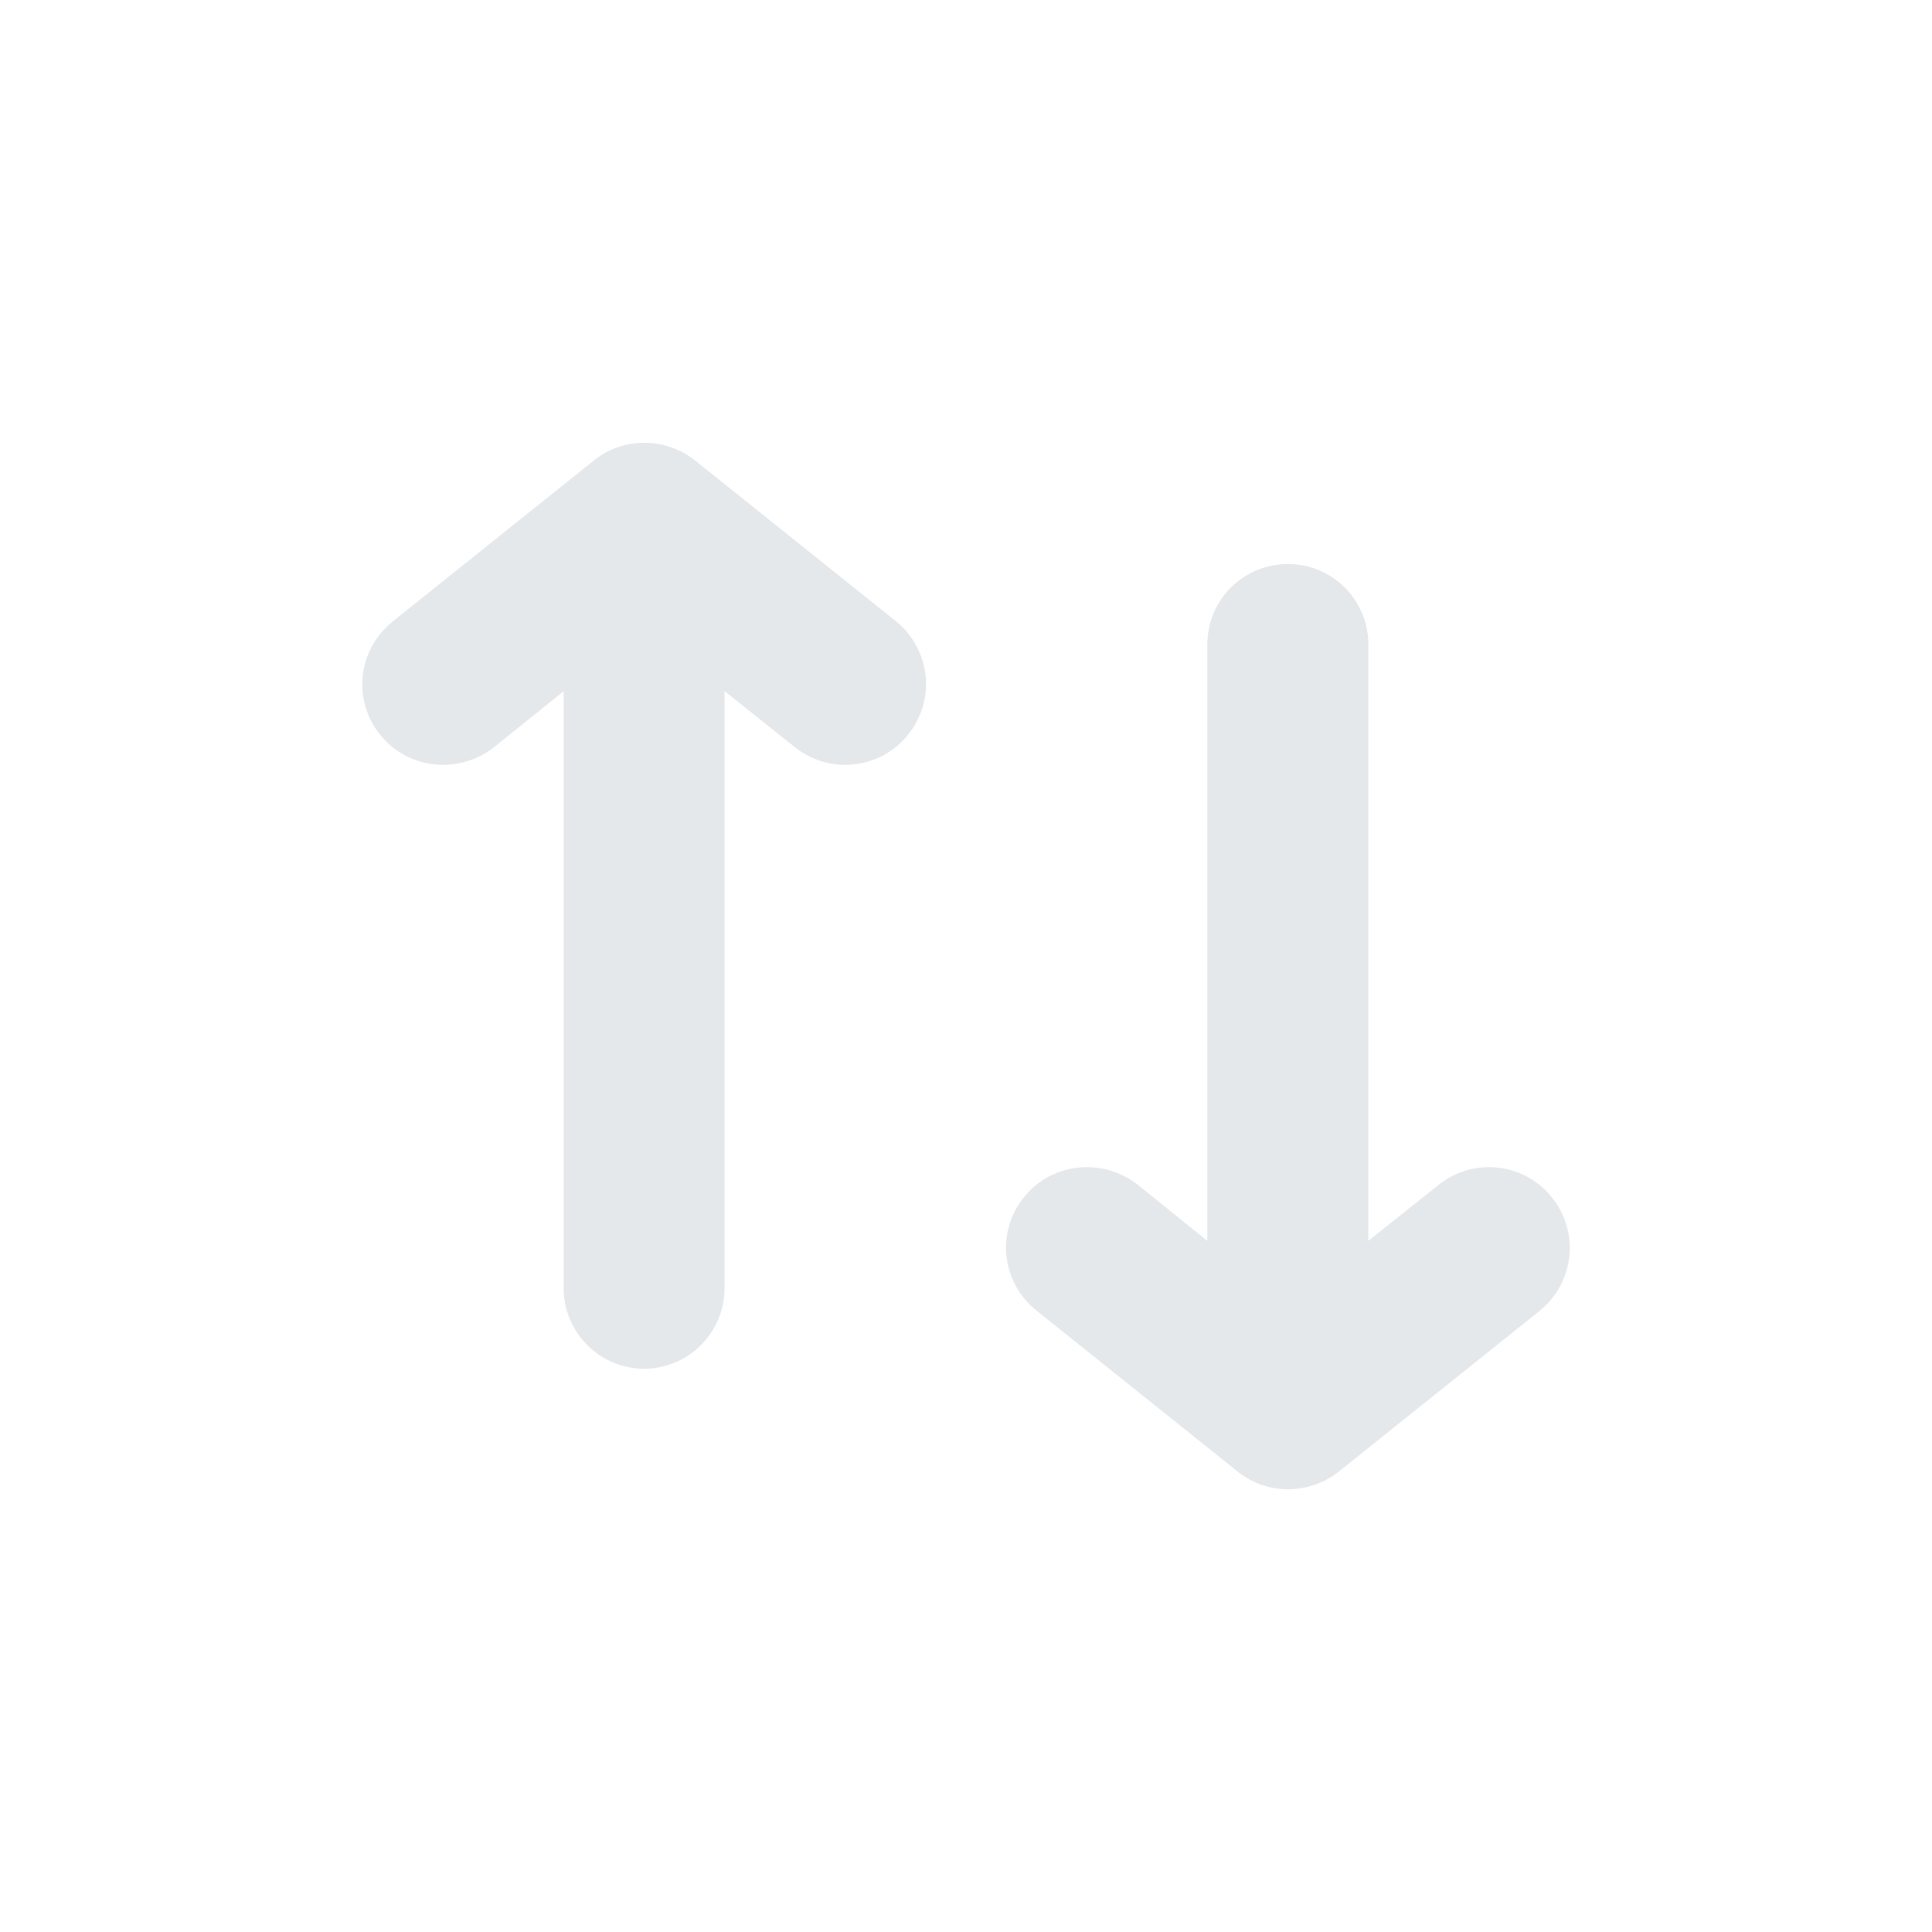 <svg width="24" height="24" viewBox="0 0 24 24" fill="none" xmlns="http://www.w3.org/2000/svg">
<path fill-rule="evenodd" clip-rule="evenodd" d="M8.001 17.003C8.551 17.003 9.001 16.553 9.001 16.003V8.586L9.88 9.286C10.31 9.626 10.94 9.556 11.28 9.126C11.63 8.696 11.56 8.067 11.13 7.717L8.631 5.717C8.261 5.428 7.741 5.428 7.381 5.717L4.882 7.717C4.443 8.067 4.373 8.696 4.722 9.126C5.062 9.556 5.692 9.626 6.132 9.286L7.002 8.586V16.003C7.002 16.553 7.451 17.003 8.001 17.003ZM15.998 7.007C16.548 7.007 16.998 7.447 16.998 8.007V15.414L17.877 14.714C18.307 14.374 18.937 14.444 19.277 14.874C19.627 15.304 19.557 15.934 19.127 16.283L16.628 18.283C16.258 18.573 15.738 18.573 15.378 18.283L12.879 16.283C12.439 15.934 12.37 15.304 12.719 14.874C13.059 14.444 13.689 14.374 14.129 14.714L14.998 15.414V8.007C14.998 7.447 15.448 7.007 15.998 7.007Z" fill="#E4E8EB"/>
</svg>
